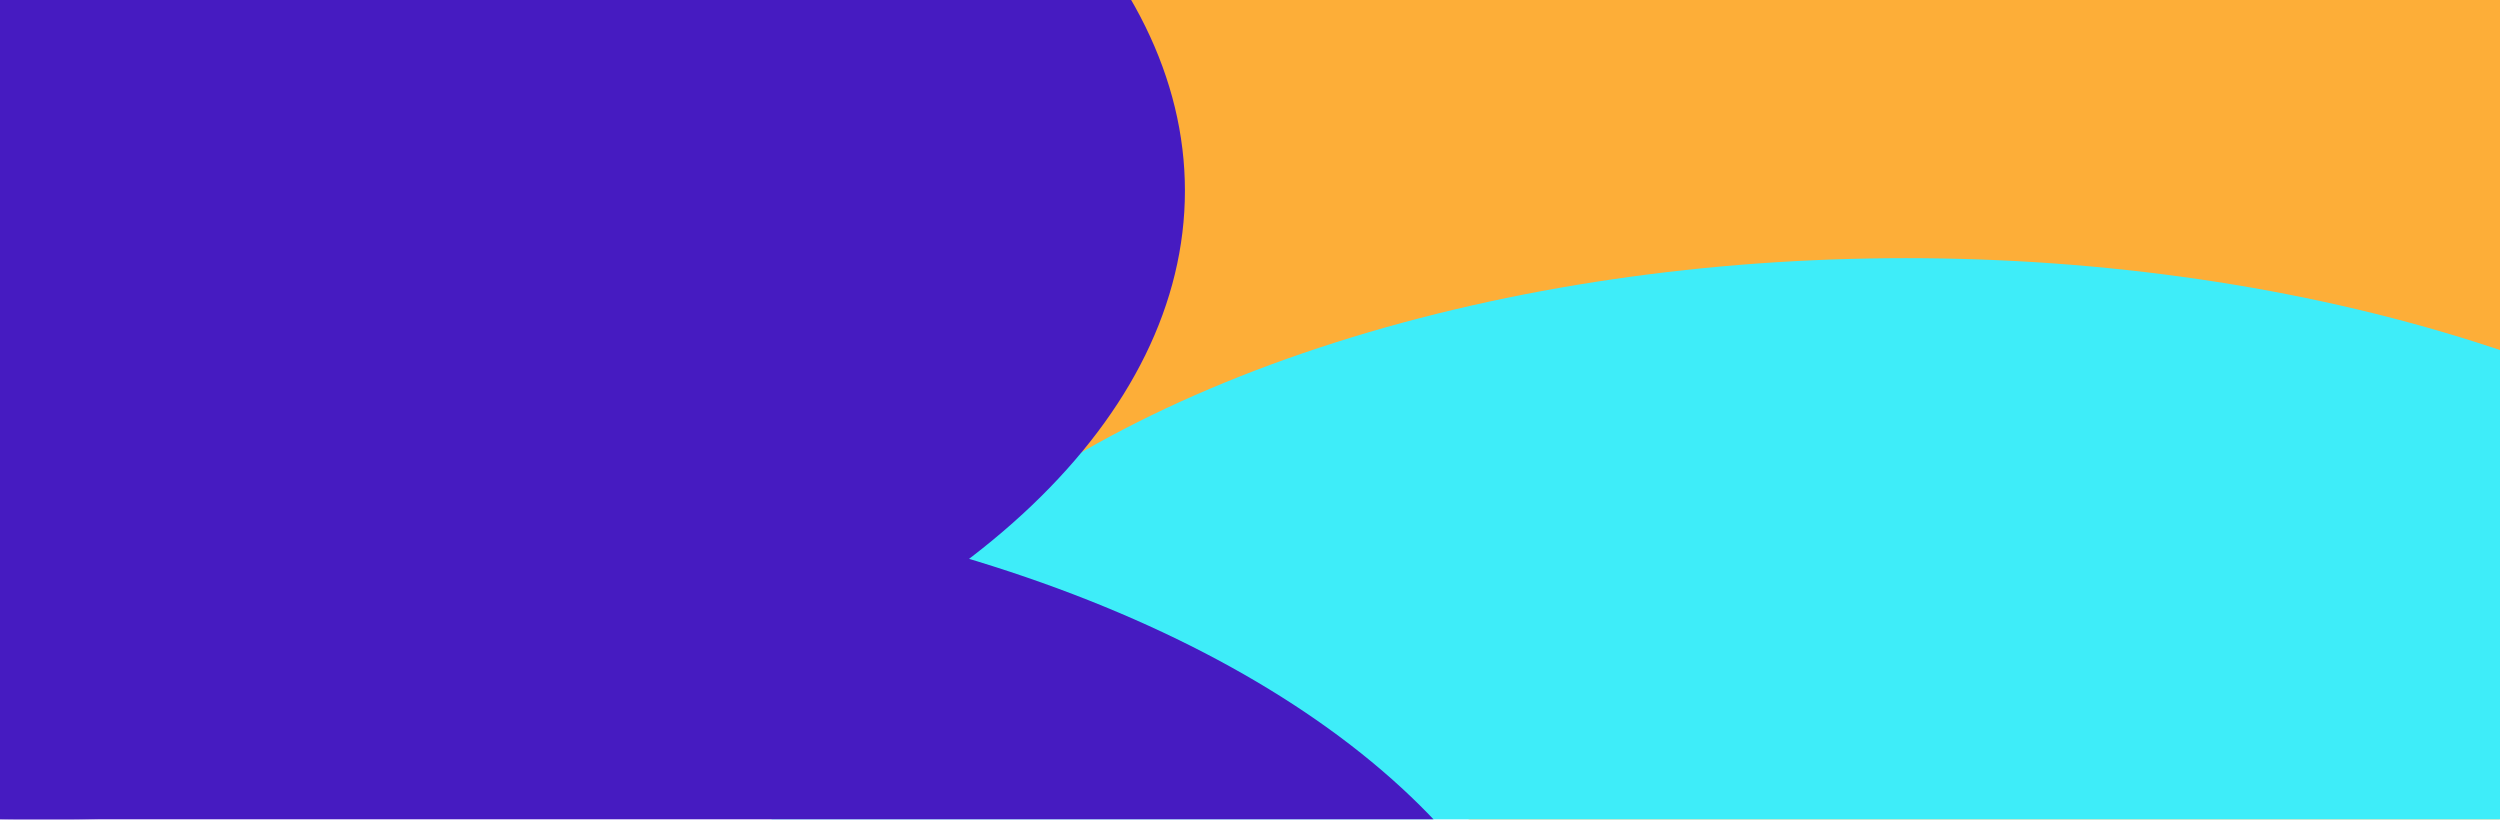 <svg width="2962" height="971" viewBox="0 0 2962 971" fill="none" xmlns="http://www.w3.org/2000/svg">
<g clip-path="url(#clip0_1170_323)">
<g filter="url(#filter0_f_1170_323)">
<ellipse cx="2351.09" cy="305.871" rx="1352.13" ry="745.242" fill="#FDAE38"/>
</g>
<g filter="url(#filter1_f_1170_323)">
<ellipse cx="2258.34" cy="1051.11" rx="1352.13" ry="745.242" fill="#3EEDF9"/>
</g>
<g filter="url(#filter2_f_1170_323)">
<ellipse cx="500.44" cy="1316.29" rx="1352.13" ry="745.242" fill="#461BC1"/>
</g>
<g filter="url(#filter3_f_1170_323)">
<ellipse cx="51.768" cy="225.998" rx="1352.13" ry="745.242" fill="#461BC1"/>
</g>
</g>
<defs>
<filter id="filter0_f_1170_323" x="548.955" y="-889.371" width="3604.27" height="2390.48" filterUnits="userSpaceOnUse" color-interpolation-filters="sRGB">
<feFlood flood-opacity="0" result="BackgroundImageFix"/>
<feBlend mode="normal" in="SourceGraphic" in2="BackgroundImageFix" result="shape"/>
<feGaussianBlur stdDeviation="225" result="effect1_foregroundBlur_1170_323"/>
</filter>
<filter id="filter1_f_1170_323" x="456.209" y="-144.129" width="3604.27" height="2390.48" filterUnits="userSpaceOnUse" color-interpolation-filters="sRGB">
<feFlood flood-opacity="0" result="BackgroundImageFix"/>
<feBlend mode="normal" in="SourceGraphic" in2="BackgroundImageFix" result="shape"/>
<feGaussianBlur stdDeviation="225" result="effect1_foregroundBlur_1170_323"/>
</filter>
<filter id="filter2_f_1170_323" x="-1301.69" y="121.048" width="3604.27" height="2390.48" filterUnits="userSpaceOnUse" color-interpolation-filters="sRGB">
<feFlood flood-opacity="0" result="BackgroundImageFix"/>
<feBlend mode="normal" in="SourceGraphic" in2="BackgroundImageFix" result="shape"/>
<feGaussianBlur stdDeviation="225" result="effect1_foregroundBlur_1170_323"/>
</filter>
<filter id="filter3_f_1170_323" x="-1750.37" y="-969.244" width="3604.27" height="2390.48" filterUnits="userSpaceOnUse" color-interpolation-filters="sRGB">
<feFlood flood-opacity="0" result="BackgroundImageFix"/>
<feBlend mode="normal" in="SourceGraphic" in2="BackgroundImageFix" result="shape"/>
<feGaussianBlur stdDeviation="225" result="effect1_foregroundBlur_1170_323"/>
</filter>
<clipPath id="clip0_1170_323">
<rect width="2962" height="971" fill="white"/>
</clipPath>
</defs>
</svg>
